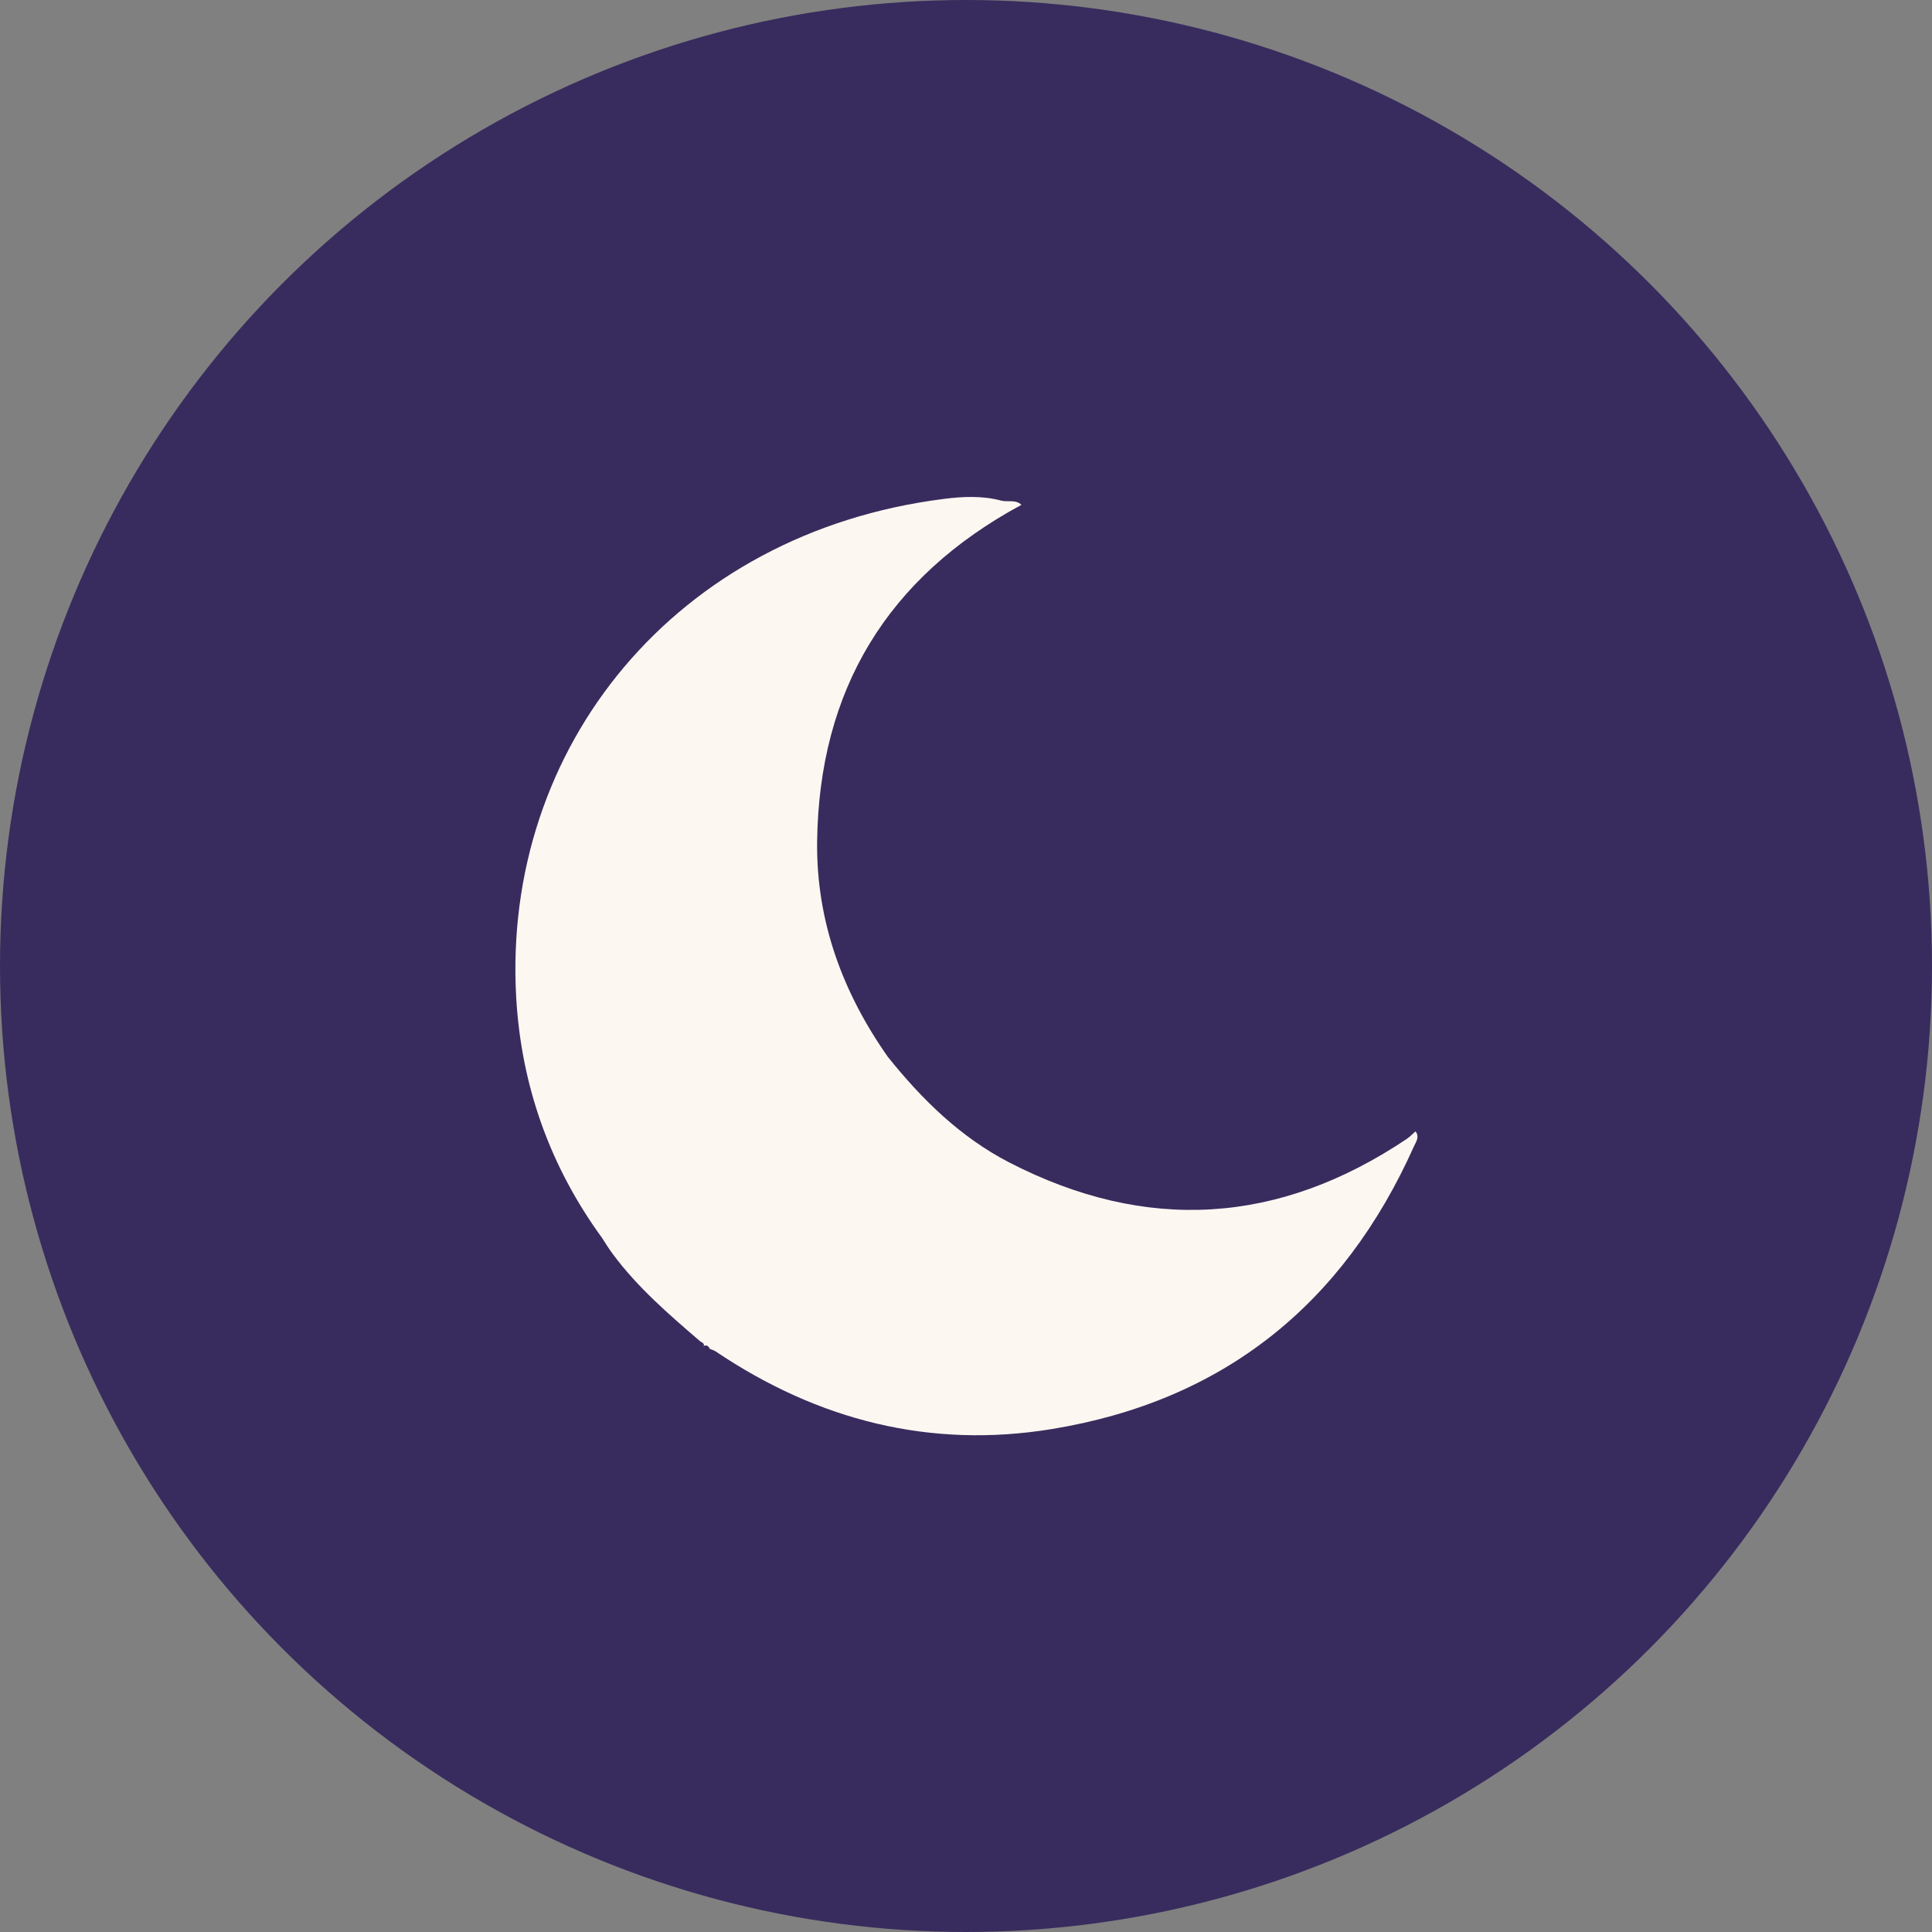 <?xml version="1.0" encoding="UTF-8"?>
<svg id="Layer_2" data-name="Layer 2" xmlns="http://www.w3.org/2000/svg" viewBox="0 0 92 92">
  <rect x="0" y="0" width="92" height="92" fill="#808080" stroke="none"/>
  <defs>
    <style>
      .cls-1 {
        fill: #fcf8f1;
      }

      .cls-2 {
        fill: #382c5e;
      }
    </style>
  </defs>
  <g id="Layer_1-2" data-name="Layer 1">
    <circle class="cls-2" cx="46" cy="46" r="46"/>
    <g>
      <path class="cls-1" d="M33.5,64.11s0-.02,0-.03c0,0-.01,0-.02,0,0,0,.01,.02,.01,.02Z"/>
      <polygon class="cls-1" points="67.4 53.88 67.4 53.88 67.4 53.87 67.4 53.88"/>
      <path class="cls-1" d="M67.4,53.88c-.13,.11-.25,.24-.39,.34-6.1,4.1-12.43,4.5-18.96,1.13-2.32-1.2-4.15-3-5.77-5.02-2.16-3.07-3.41-6.47-3.37-10.24,.09-7.24,3.34-12.6,9.73-16.05-.28-.27-.66-.12-.96-.2-.89-.24-1.84-.2-2.75-.08-12.74,1.61-21.02,11.8-20.35,23.73,.24,4.2,1.6,8.04,4.09,11.46,.16,.25,.32,.51,.5,.75,1.18,1.6,2.68,2.89,4.18,4.18,.09,.05,.19,.09,.17,.21,.17-.07,.23,.05,.3,.17,0,0,0-.02,0-.02,.09,.04,.19,.06,.27,.12,4.86,3.27,10.2,4.64,16,3.69,8.17-1.34,13.87-5.93,17.24-13.46,.1-.22,.27-.44,.09-.7Z"/>
    </g>
  </g>
</svg>